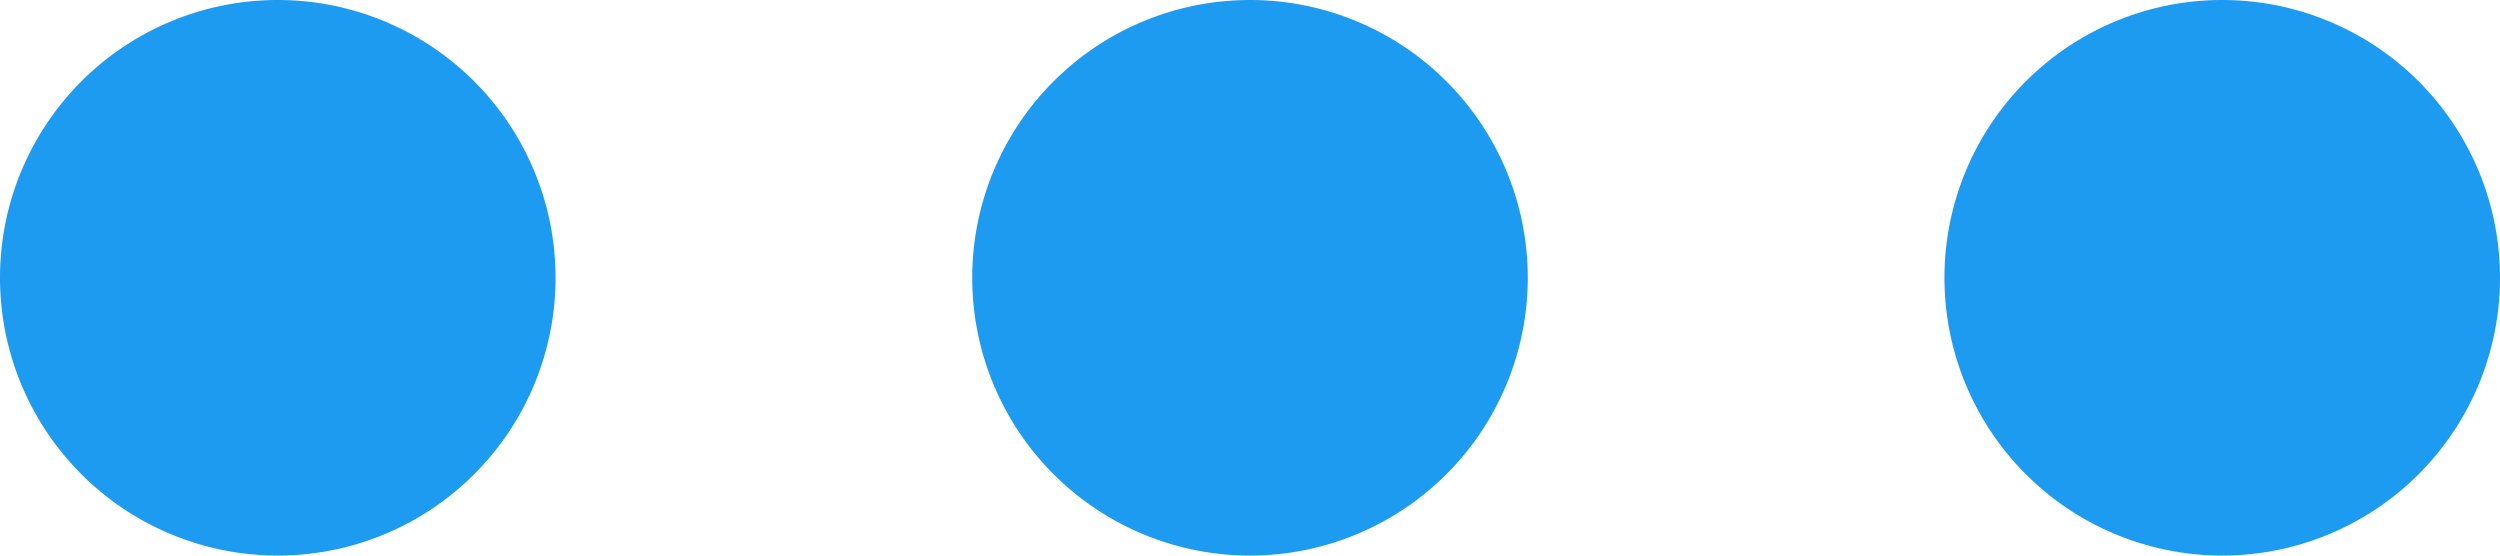 <svg xmlns="http://www.w3.org/2000/svg" viewBox="0 0 18 4"><defs><style>.cls-1{fill:#1d9bf0;}</style></defs><g id="Camada_2" data-name="Camada 2"><g id="Camada_1-2" data-name="Camada 1"><path class="cls-1" d="M0,2A2,2,0,1,1,2,4,2,2,0,0,1,0,2ZM9,4A2,2,0,1,0,7,2,2,2,0,0,0,9,4Zm7,0a2,2,0,1,0-2-2A2,2,0,0,0,16,4Z"/></g></g></svg>